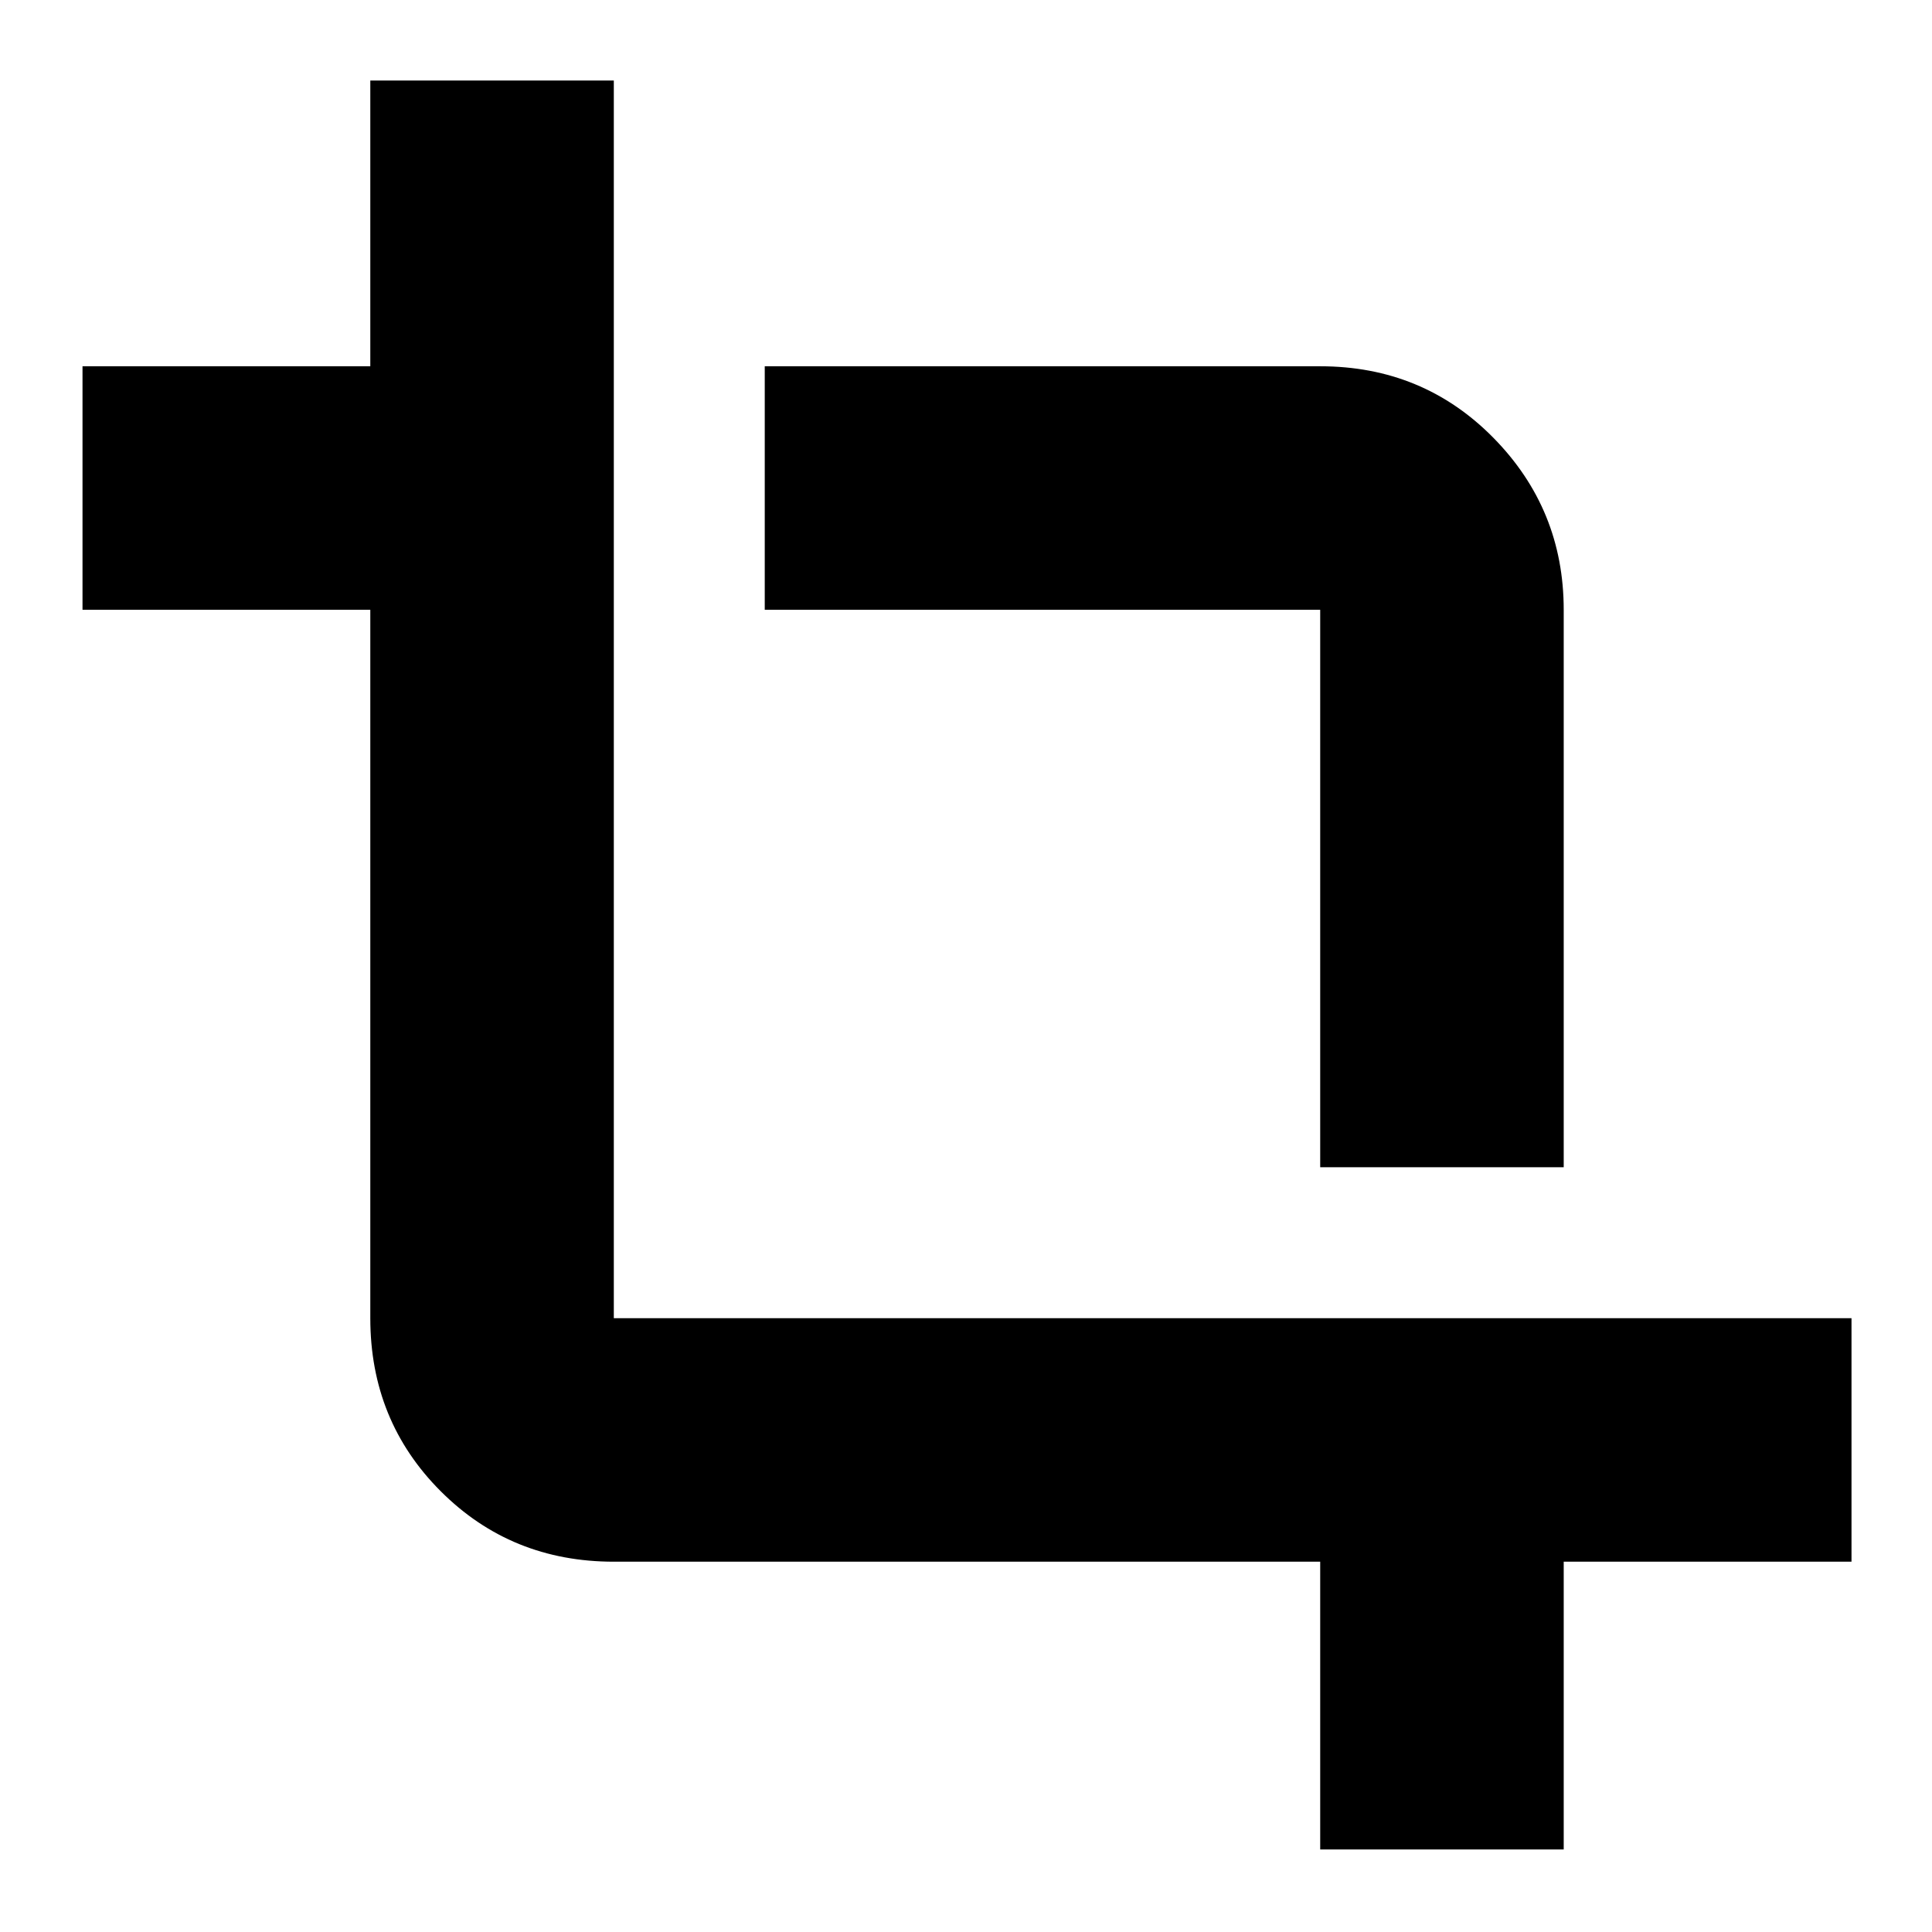 <svg xmlns="http://www.w3.org/2000/svg" height="24" width="24"><path d="M16.4 14.5V7.575Q16.4 7.575 16.4 7.575Q16.4 7.575 16.4 7.575H9.5V4.55H16.4Q17.675 4.55 18.55 5.437Q19.425 6.325 19.425 7.575V14.5ZM16.4 22.975V19.4H7.625Q6.35 19.4 5.475 18.525Q4.6 17.65 4.6 16.375V7.575H1.025V4.55H4.6V1H7.625V16.375Q7.625 16.375 7.625 16.375Q7.625 16.375 7.625 16.375H23V19.4H19.425V22.975Z"/></svg>